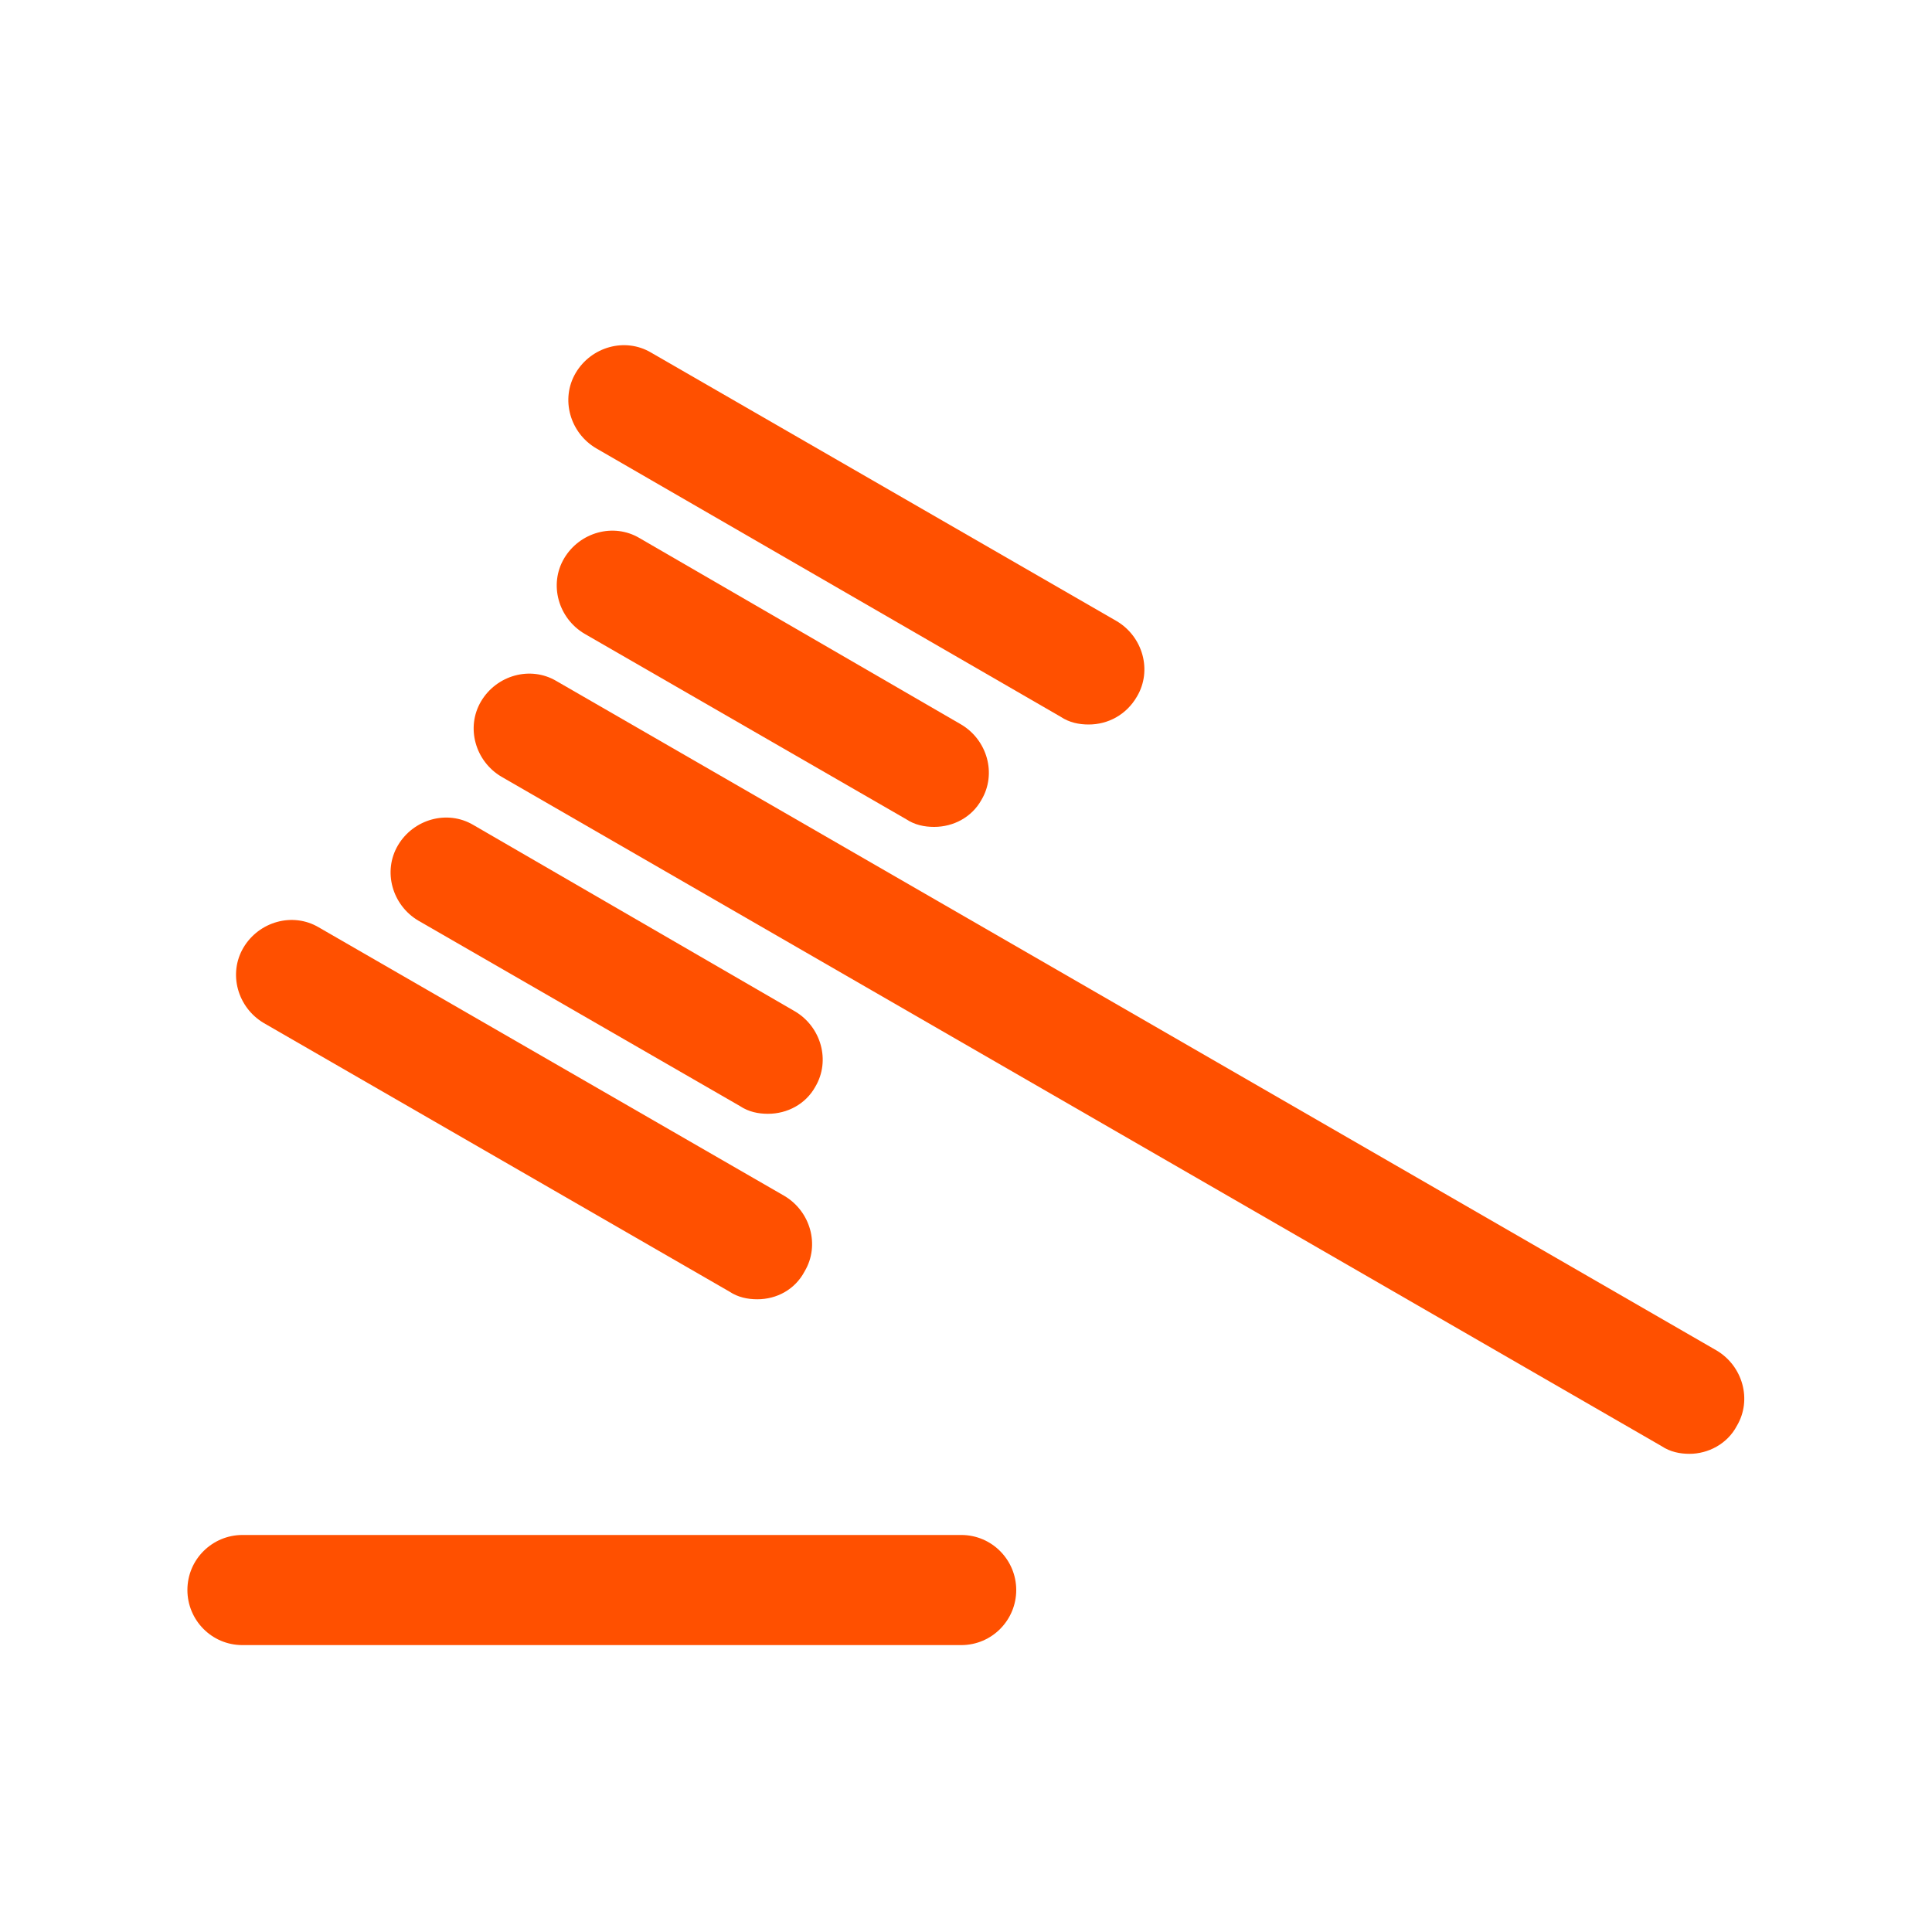 <?xml version="1.0" standalone="no"?><!DOCTYPE svg PUBLIC "-//W3C//DTD SVG 1.1//EN" "http://www.w3.org/Graphics/SVG/1.1/DTD/svg11.dtd"><svg t="1546674010705" class="icon" style="" viewBox="0 0 1024 1024" version="1.1" xmlns="http://www.w3.org/2000/svg" p-id="1702" xmlns:xlink="http://www.w3.org/1999/xlink" width="200" height="200"><defs><style type="text/css"></style></defs><path d="M509.44 871.936 128.512 871.936c-16.384 0-29.184-13.312-29.184-29.184 0-16.384 13.312-29.184 29.184-29.184l380.928 0c16.384 0 29.184 13.312 29.184 29.184C538.624 858.624 525.824 871.936 509.44 871.936z" p-id="1703" fill="#ff5000"></path><path d="M895.488 770.56c-5.12 0-10.24-1.024-14.848-4.096L265.728 411.648c-13.824-8.192-18.944-26.112-10.752-39.936 8.192-13.824 26.112-18.944 39.936-10.752l614.912 354.816c13.824 8.192 18.944 26.112 10.752 39.936C915.456 765.44 905.216 770.56 895.488 770.56z" p-id="1704" fill="#ff5000"></path><path d="M495.104 438.272c-5.12 0-10.24-1.024-14.848-4.096L309.76 335.872c-13.824-8.192-18.944-26.112-10.752-39.936 8.192-13.824 26.112-18.944 39.936-10.752l170.496 98.816c13.824 8.192 18.944 26.112 10.752 39.936C515.072 433.152 505.344 438.272 495.104 438.272z" p-id="1705" fill="#ff5000"></path><path d="M577.024 384c-5.12 0-10.24-1.024-14.848-4.096L315.904 237.568c-13.824-8.192-18.944-26.112-10.752-39.936 8.192-13.824 26.112-18.944 39.936-10.752l246.784 142.336c13.824 8.192 18.944 26.112 10.752 39.936C596.992 378.88 587.264 384 577.024 384z" p-id="1706" fill="#ff5000"></path><path d="M407.04 590.336c-5.12 0-10.24-1.024-14.848-4.096L221.696 487.936c-13.824-8.192-18.944-26.112-10.752-39.936 8.192-13.824 26.112-18.944 39.936-10.752l170.496 98.816c13.824 8.192 18.944 26.112 10.752 39.936C427.008 585.216 417.28 590.336 407.04 590.336z" p-id="1707" fill="#ff5000"></path><path d="M401.408 688.64c-5.12 0-10.24-1.024-14.848-4.096l-246.784-142.336c-13.824-8.192-18.944-26.112-10.752-39.936 8.192-13.824 26.112-18.944 39.936-10.752l246.784 142.336c13.824 8.192 18.944 26.112 10.752 39.936C421.376 683.52 411.648 688.64 401.408 688.64z" p-id="1708" fill="#ff5000"></path></svg>